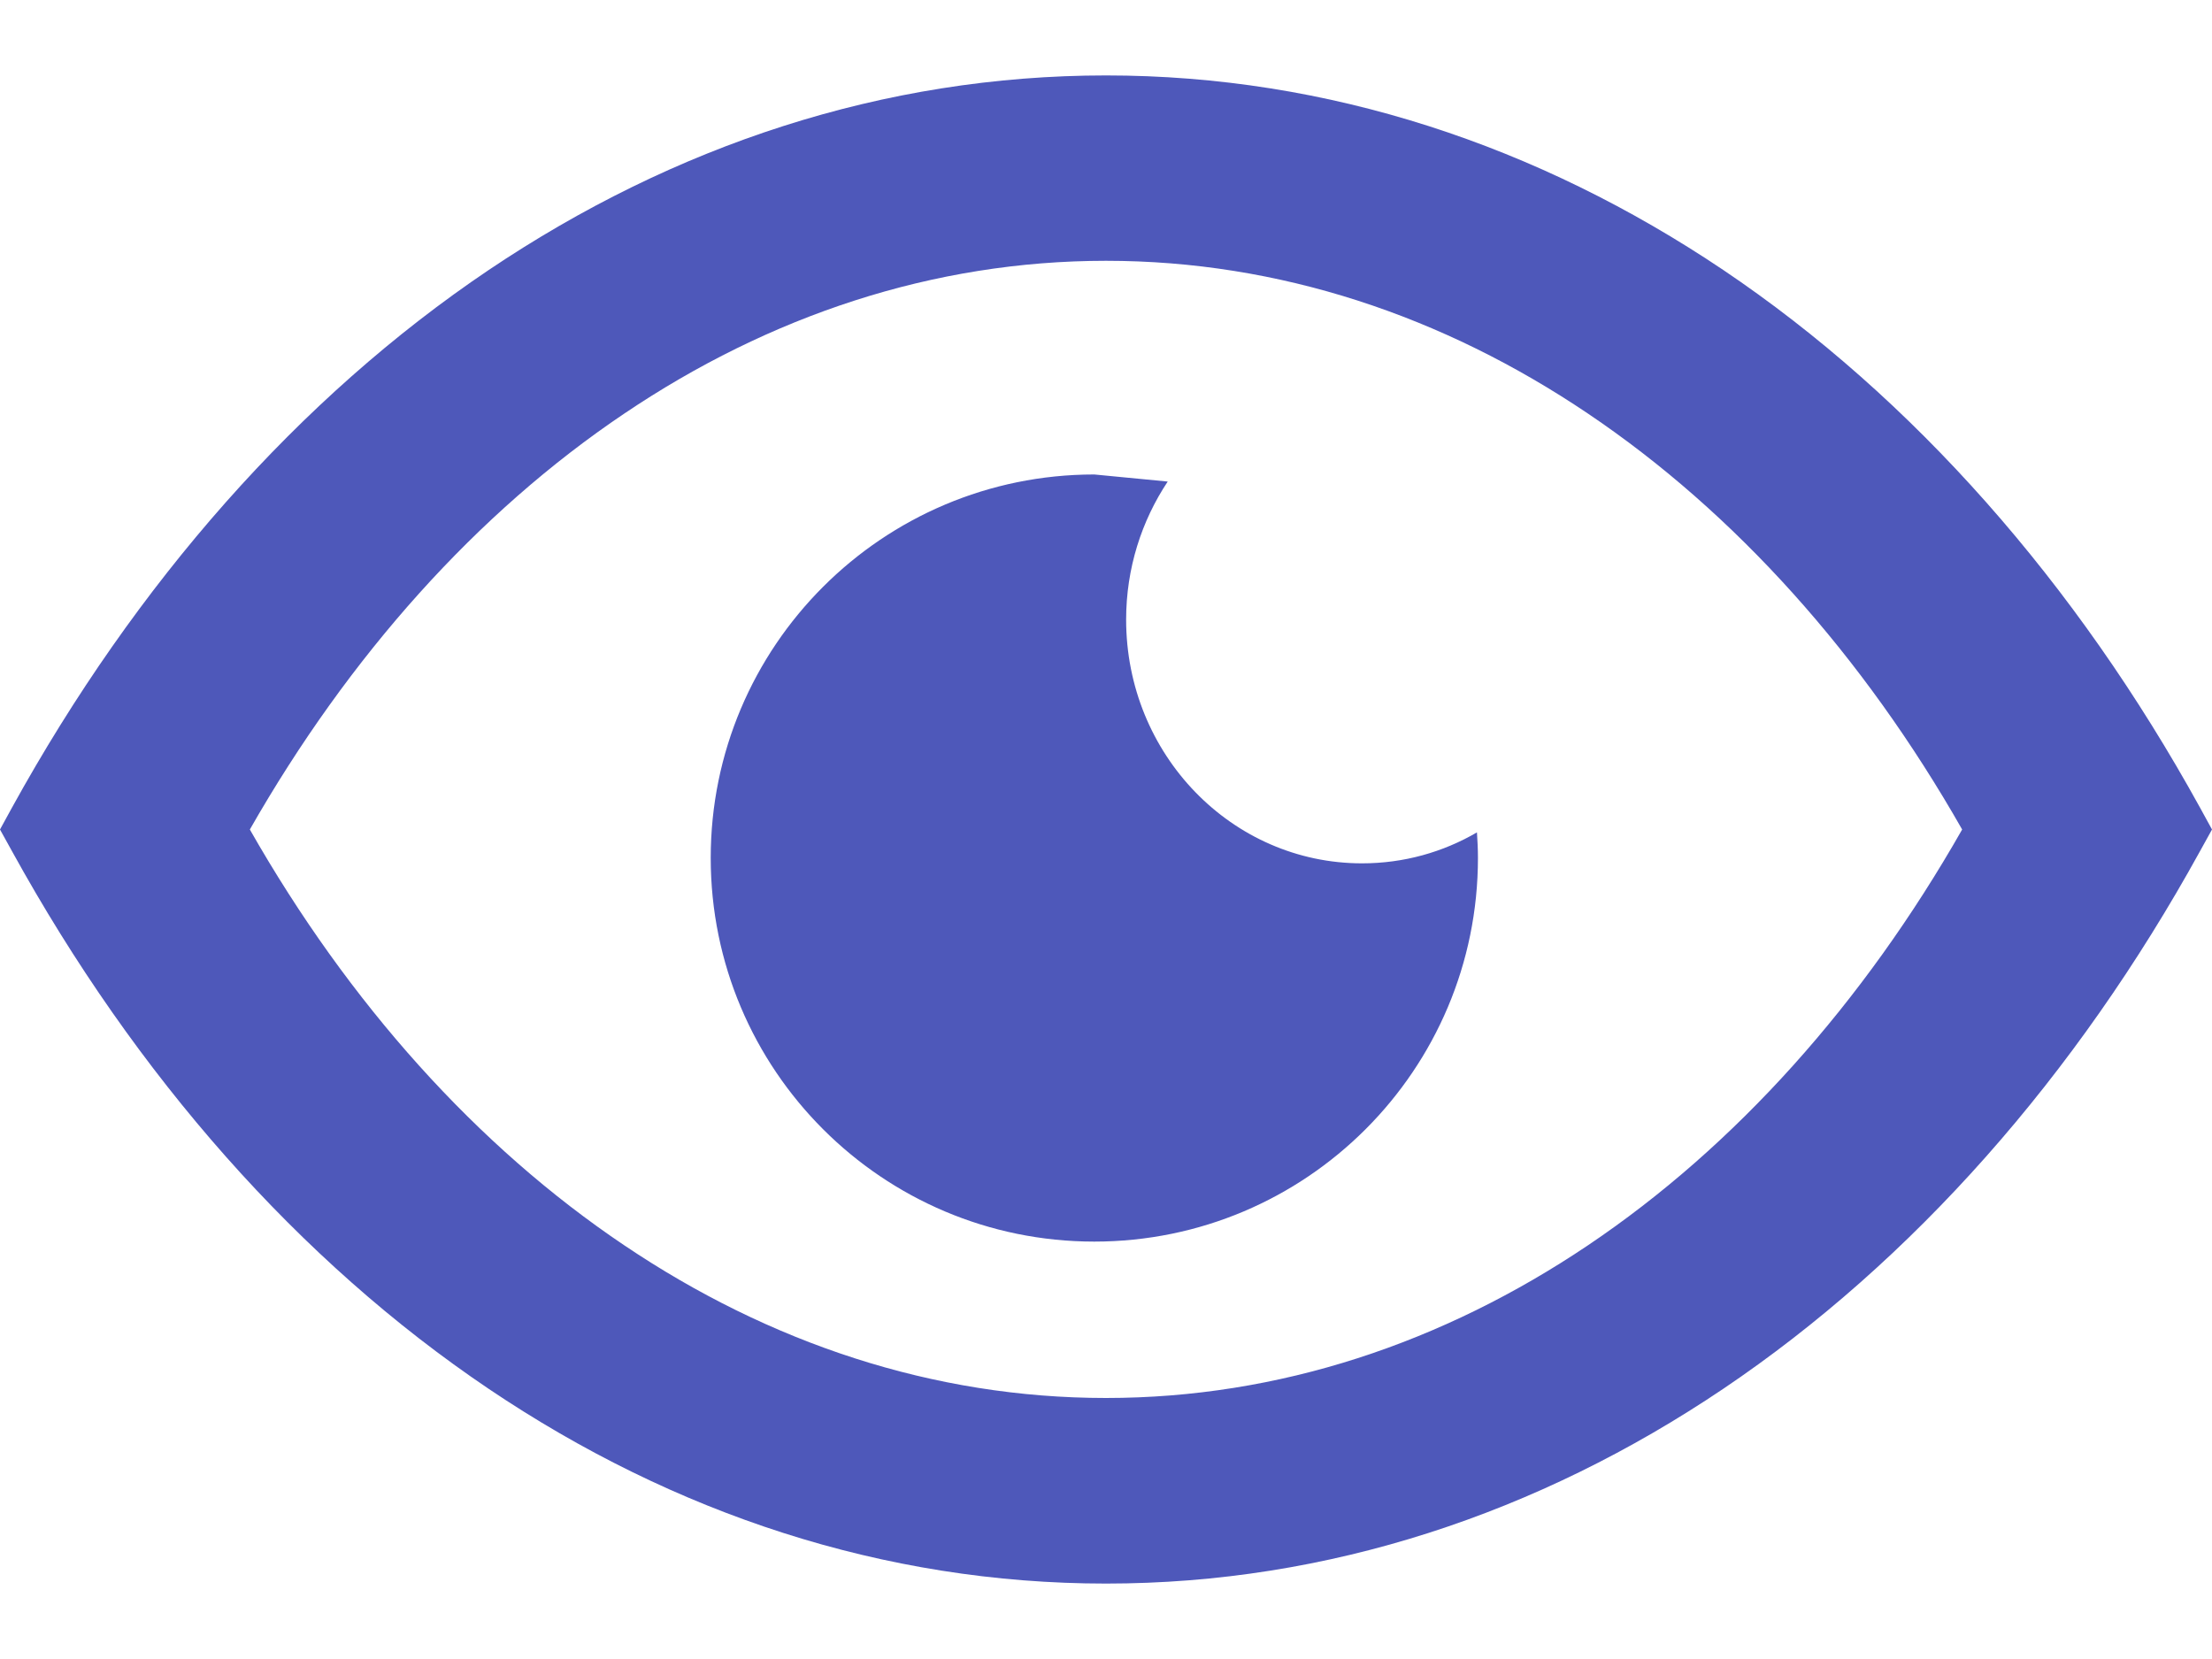 <svg width="20" height="15" viewBox="0 0 20 15" fill="none" xmlns="http://www.w3.org/2000/svg">
<path d="M15.581 2.441C17.295 3.595 18.771 5.269 19.891 7.301L20 7.5L19.891 7.697C18.771 9.73 17.293 11.403 15.581 12.557C13.909 13.683 12.012 14.318 10 14.318C7.988 14.318 6.09 13.683 4.421 12.559C2.705 11.403 1.229 9.73 0.109 7.697L0 7.5L0.109 7.301C1.229 5.269 2.705 3.595 4.419 2.441C6.09 1.317 7.988 0.682 10 0.682C12.012 0.682 13.908 1.317 15.581 2.441ZM9.894 4.29L10.558 4.354C10.322 4.709 10.182 5.138 10.182 5.602C10.182 6.82 11.136 7.806 12.315 7.806C12.692 7.806 13.047 7.705 13.354 7.526C13.359 7.603 13.363 7.679 13.363 7.757C13.363 9.673 11.81 11.226 9.894 11.226C7.979 11.226 6.426 9.673 6.426 7.757C6.426 5.843 7.979 4.29 9.894 4.29ZM17.741 7.5C16.846 5.928 15.688 4.635 14.357 3.739C13.047 2.856 11.566 2.358 10 2.358C8.436 2.358 6.955 2.856 5.645 3.739C4.313 4.635 3.156 5.928 2.259 7.5C3.154 9.072 4.313 10.365 5.645 11.26C6.955 12.142 8.436 12.64 10 12.64C11.566 12.64 13.045 12.142 14.357 11.26C15.688 10.365 16.846 9.072 17.741 7.5Z" fill="#4E58BA"/>
</svg>
